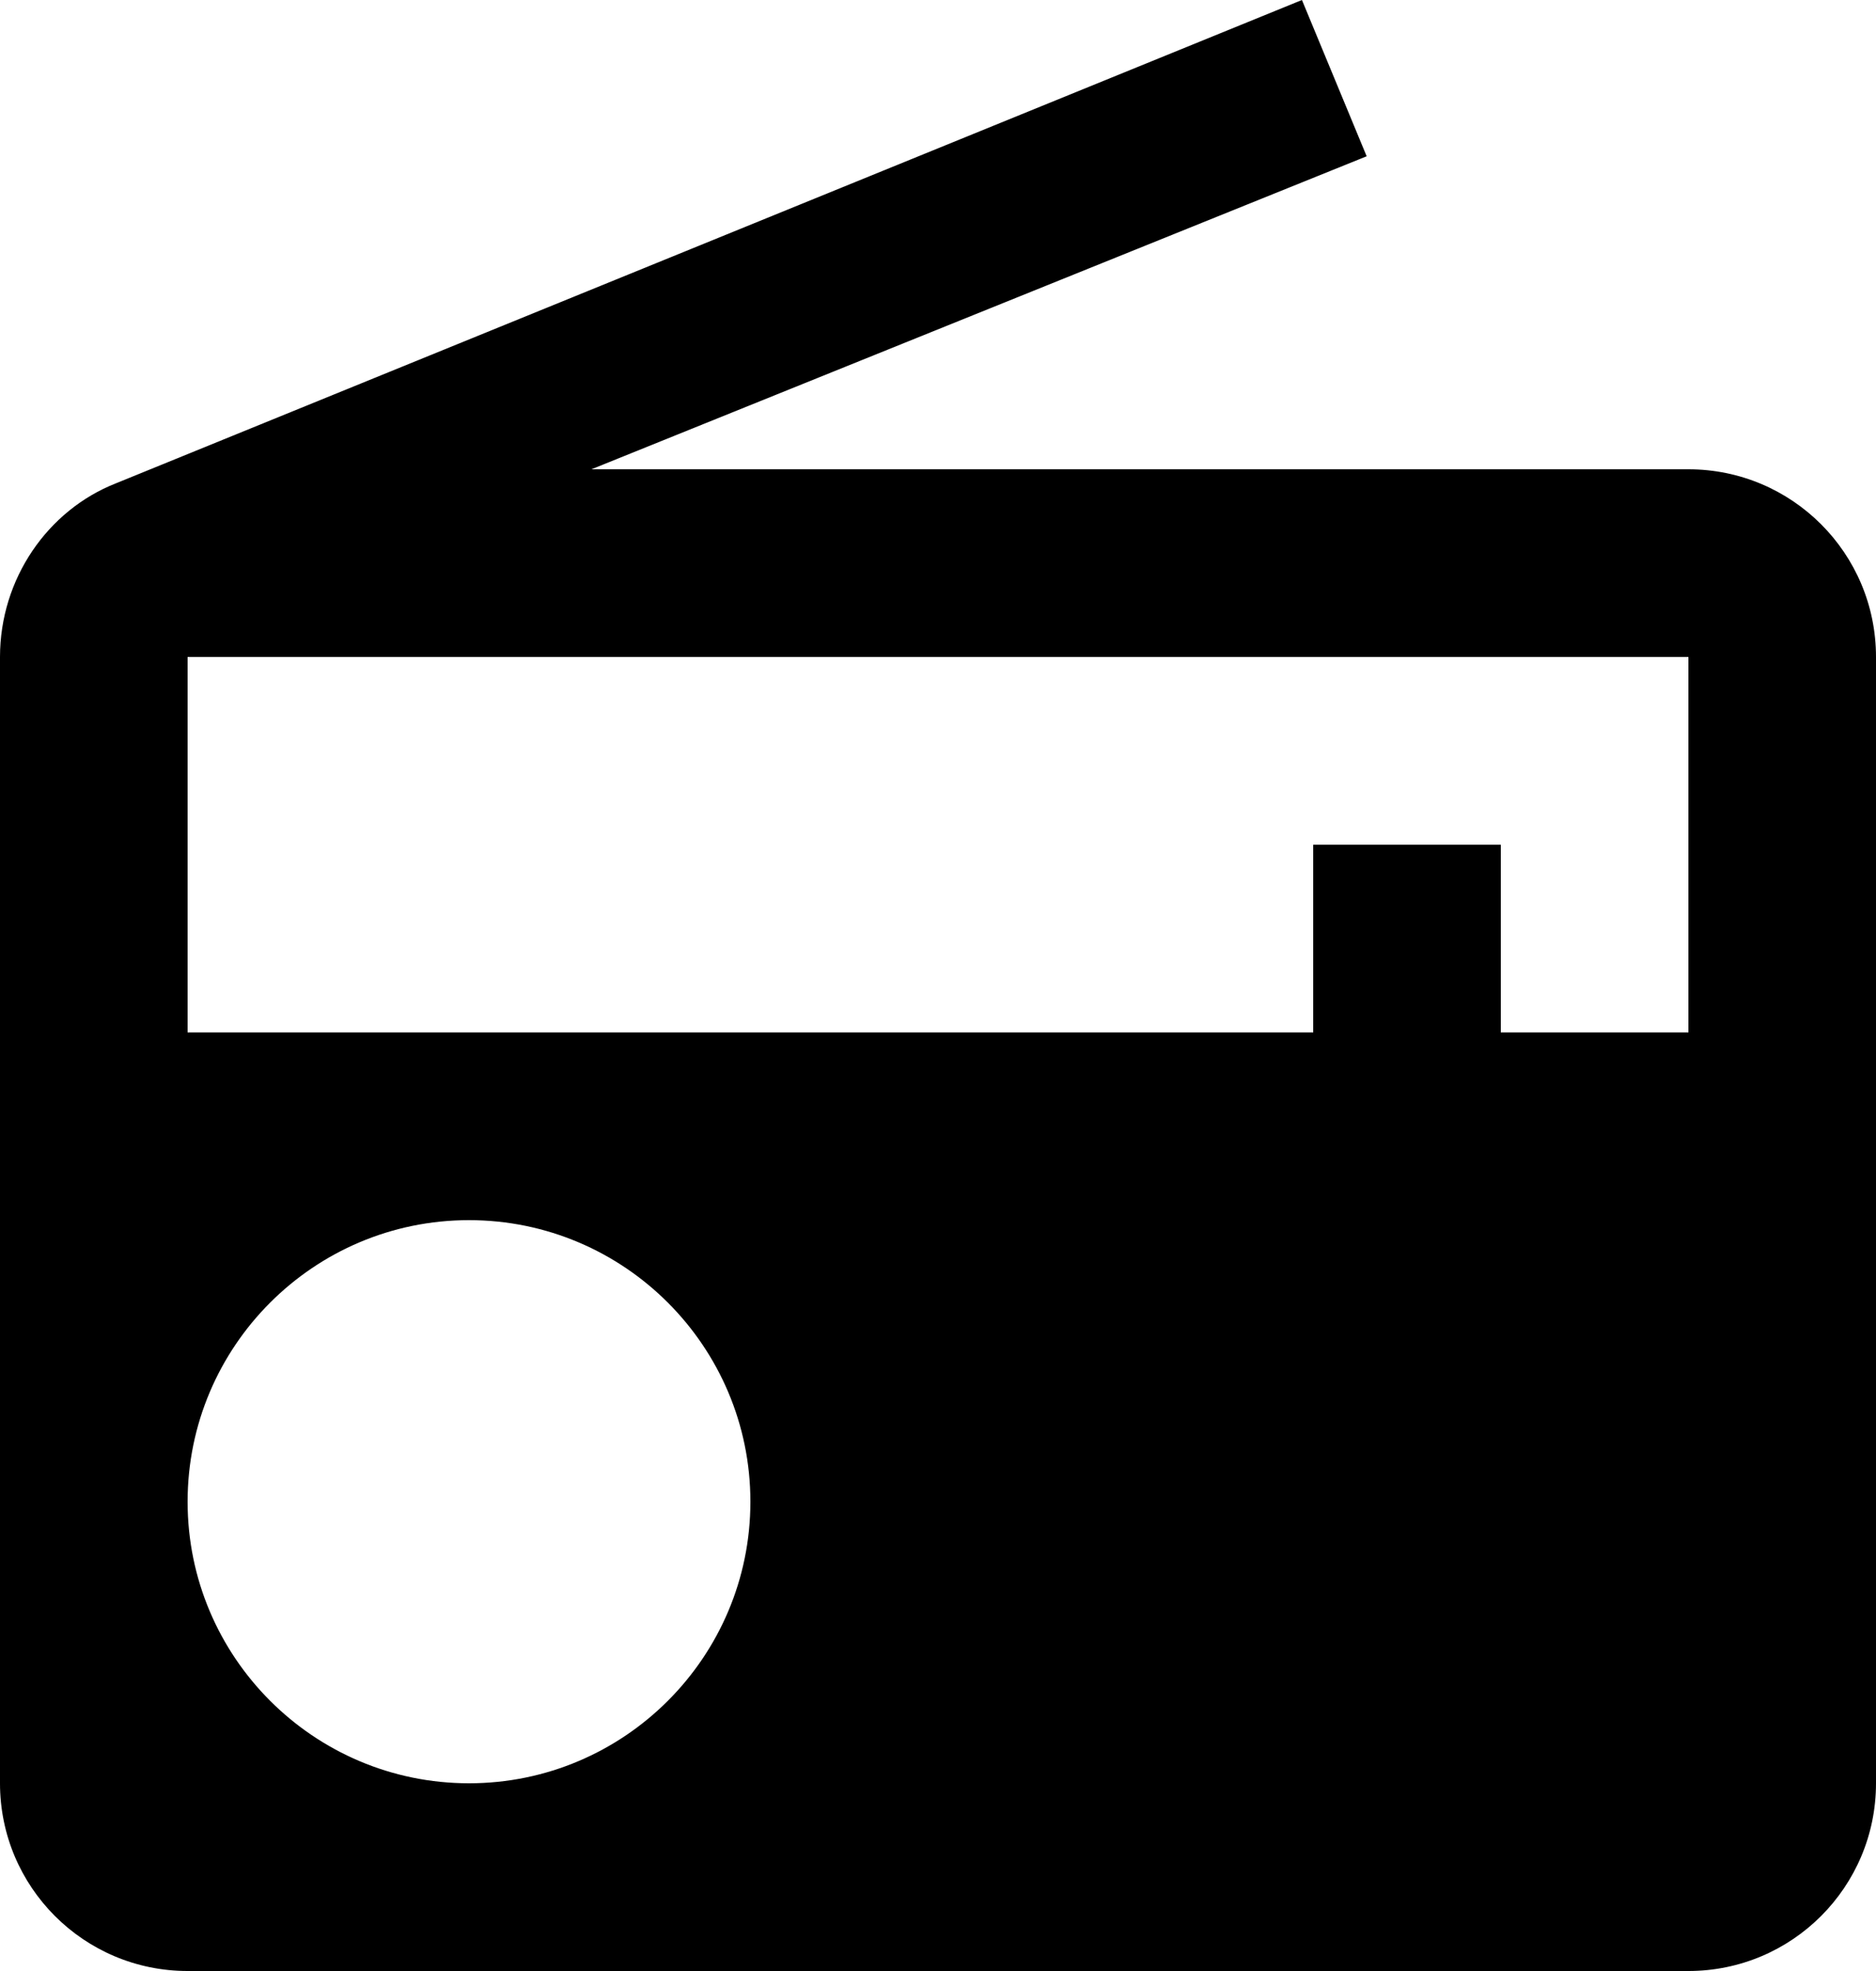 <svg xmlns="http://www.w3.org/2000/svg" viewBox="0 0 40 42"><path d="M2.47 10.3C1.02 10.87 0 12.33 0 14v24c0 2.21 1.79 4 4 4h32c2.21 0 4-1.79 4-4V14c0-2.21-1.79-4-4-4H12.61l16.53-6.67L27.76 0 2.47 10.3zM10 38c-3.31 0-6-2.69-6-6s2.69-6 6-6 6 2.69 6 6-2.69 6-6 6zm26-16h-4v-4h-4v4H4v-8h32v8z"/></svg>